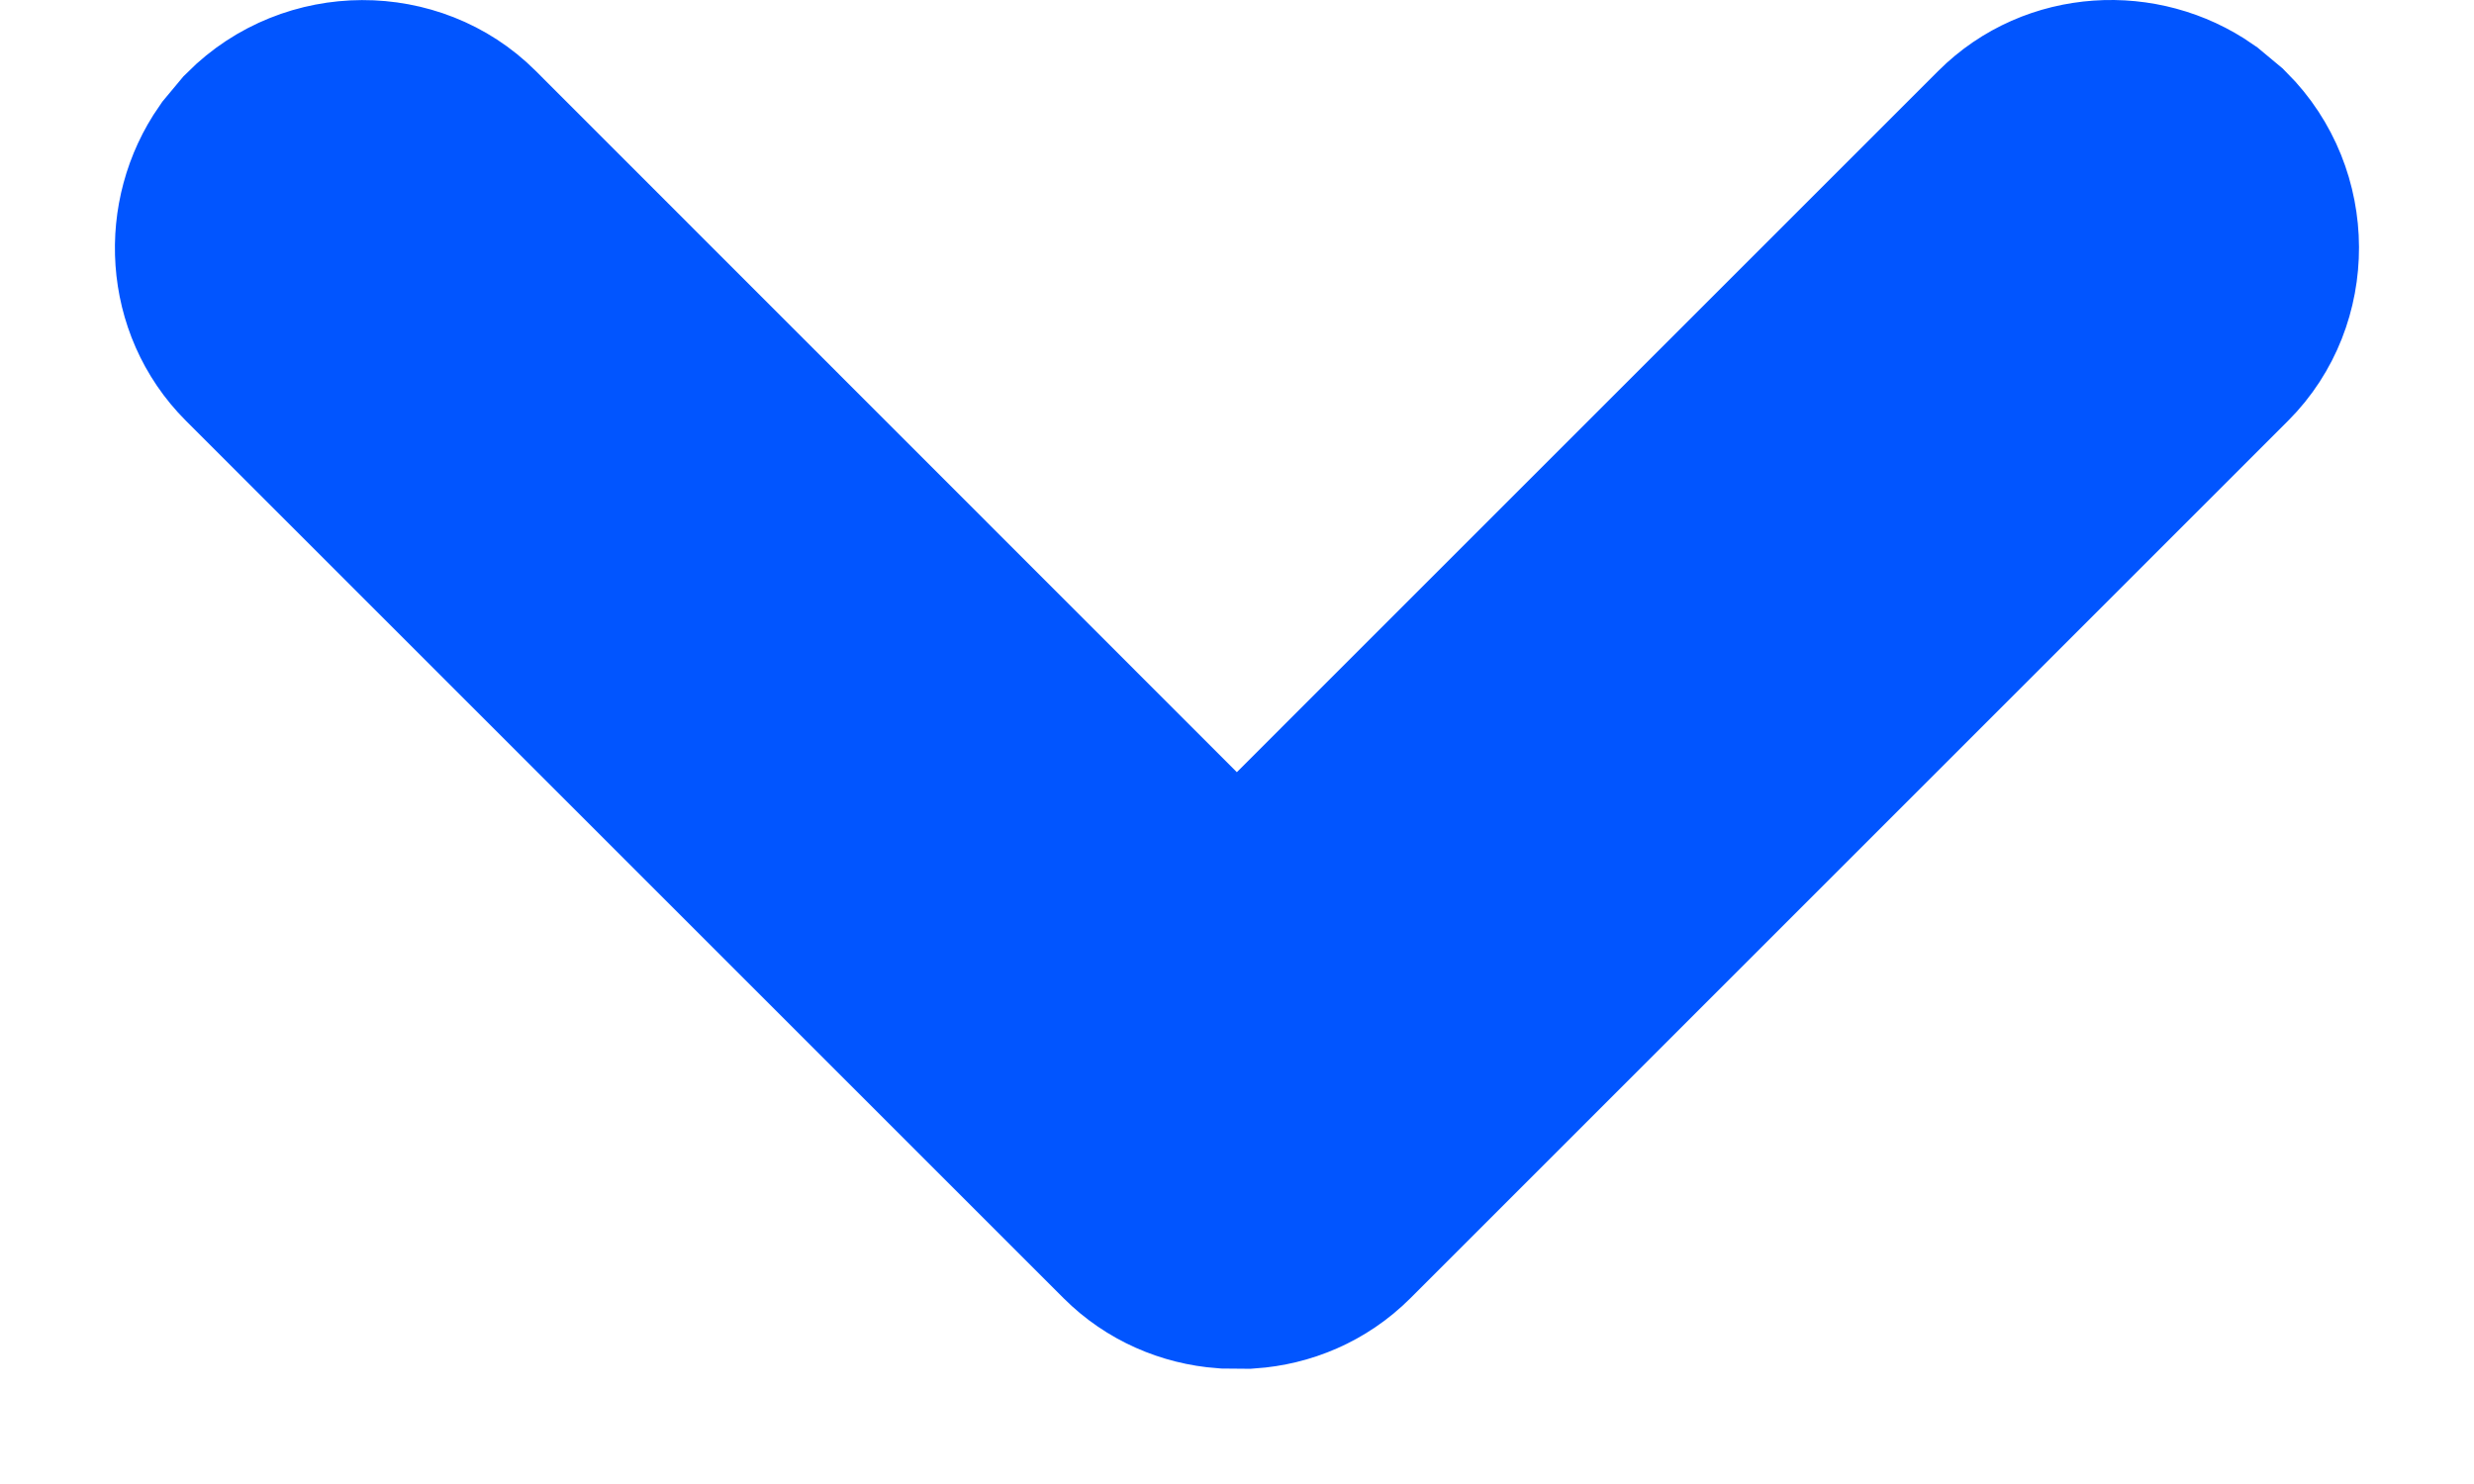 <?xml version="1.0" encoding="UTF-8"?>
<svg width="10px" height="6px" viewBox="0 0 10 6" version="1.1" xmlns="http://www.w3.org/2000/svg" xmlns:xlink="http://www.w3.org/1999/xlink">
    <!-- Generator: sketchtool 63.1 (101010) - https://sketch.com -->
    <title>8CA4CF93-6FE8-4778-B475-72D1AC86D2E6@1x</title>
    <desc>Created with sketchtool.</desc>
    <g id="One-Rule-Multiple-Conditions" stroke="none" stroke-width="1" fill="none" fill-rule="evenodd">
        <g id="Administrator_Assign-User" transform="translate(-816, -311)" fill="#0155FF" stroke="#0155FF">
            <g id="update-field-list_Popup" transform="translate(413, 163)">
                <path d="M405.491,152 C405.37,152 405.26,151.954 405.175,151.88 L405.118,151.822 C405.044,151.736 405,151.626 405,151.509 L405,146.491 C405,146.25 405.183,146.049 405.412,146.008 L405.5,146 C405.776,146 406,146.228 406,146.491 L405.999,151 L410.509,151 C410.75,151 410.951,151.183 410.992,151.412 L411,151.5 C411,151.776 410.772,152 410.509,152 L405.491,152 Z" id="next-copy-2" transform="translate(408, 149) rotate(-45) translate(-408, -149) "></path>
            </g>
        </g>
    </g>
</svg>